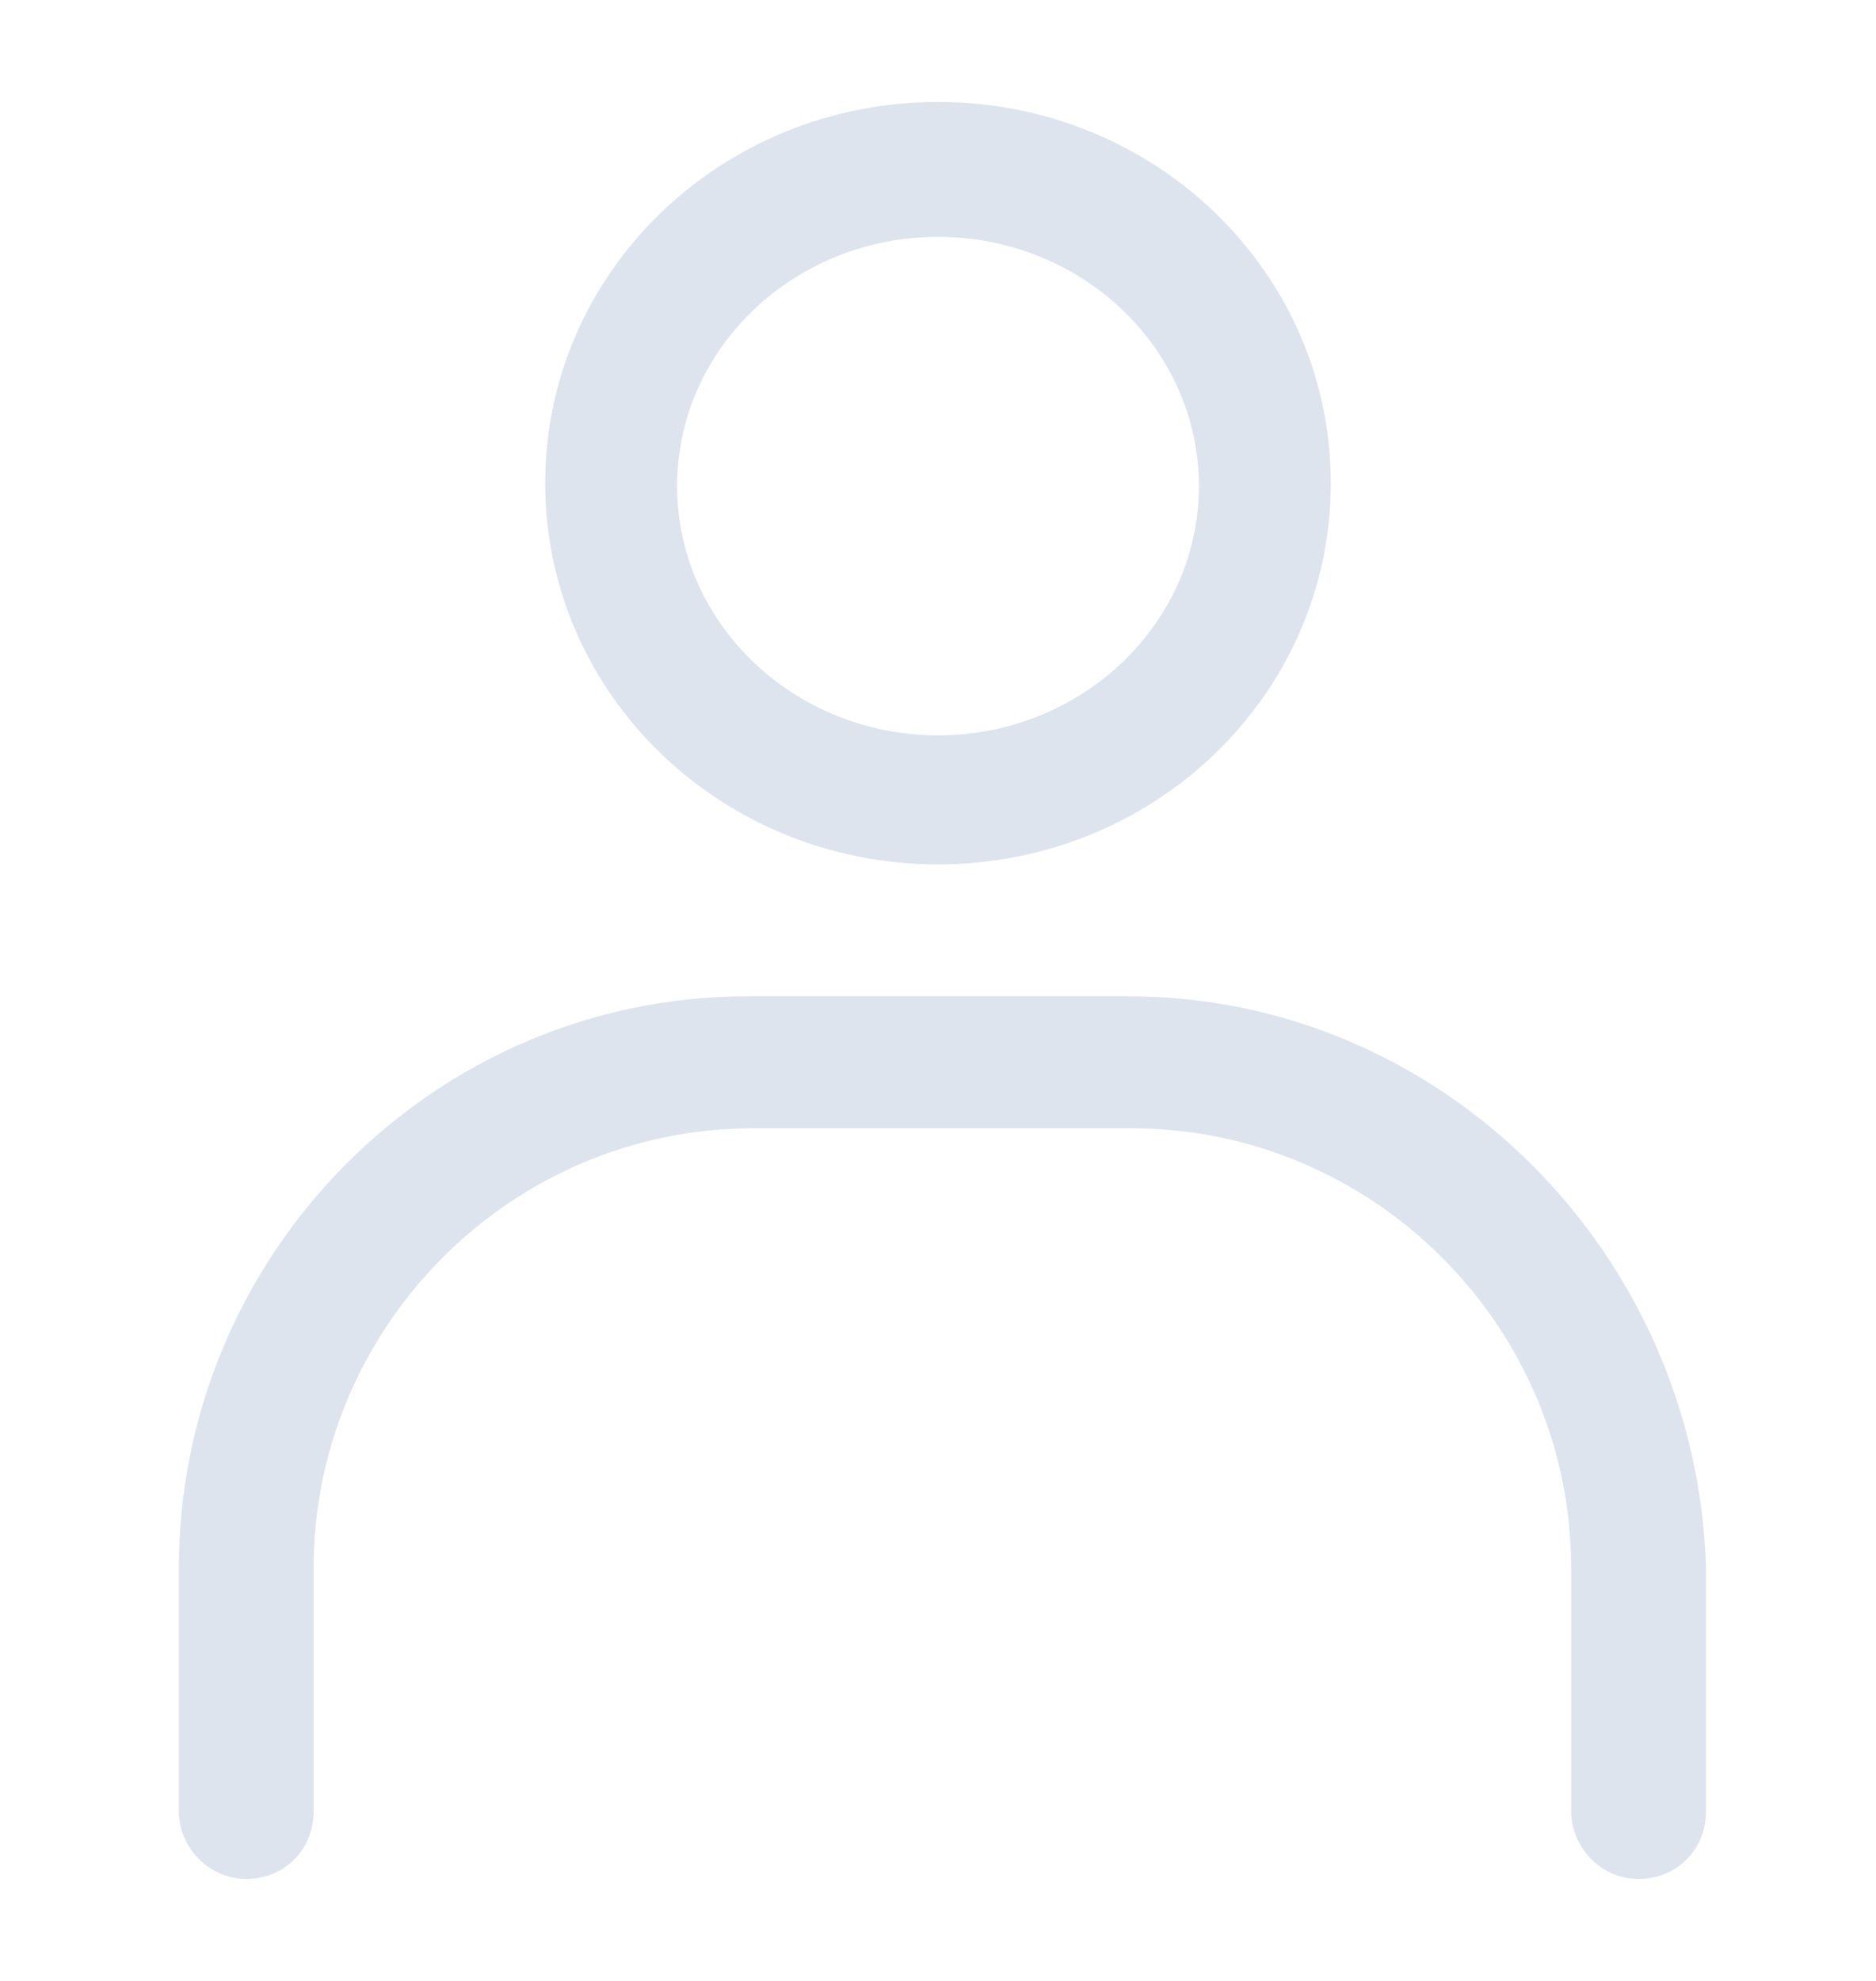 <svg width="18" height="19" viewBox="0 0 18 19" fill="none" xmlns="http://www.w3.org/2000/svg">
<g clip-path="url(#clip0_1256_5969)">
<path d="M9 8.291C11.081 8.291 12.769 6.659 12.769 4.634C12.769 2.609 11.081 0.978 9 0.978C6.919 0.978 5.231 2.609 5.231 4.634C5.231 6.659 6.919 8.291 9 8.291ZM9 2.272C10.378 2.272 11.503 3.341 11.503 4.662C11.503 5.984 10.378 7.053 9 7.053C7.622 7.053 6.497 5.984 6.497 4.662C6.497 3.341 7.622 2.272 9 2.272Z" fill="#DEE4EE"/>
<path d="M10.828 9.556H7.172C4.163 9.556 1.716 12.031 1.716 15.041V17.375C1.716 17.712 1.997 18.022 2.363 18.022C2.728 18.022 3.009 17.741 3.009 17.375V15.041C3.009 12.734 4.894 10.822 7.228 10.822H10.856C13.162 10.822 15.075 12.706 15.075 15.041V17.375C15.075 17.712 15.356 18.022 15.722 18.022C16.087 18.022 16.369 17.741 16.369 17.375V15.041C16.284 12.031 13.838 9.556 10.828 9.556Z" fill="#DEE4EE"/>
</g>
<defs>
<clipPath id="clip0_1256_5969">
<rect width="18" height="18" fill="white" transform="translate(0 0.5)"/>
</clipPath>
</defs>
</svg>
